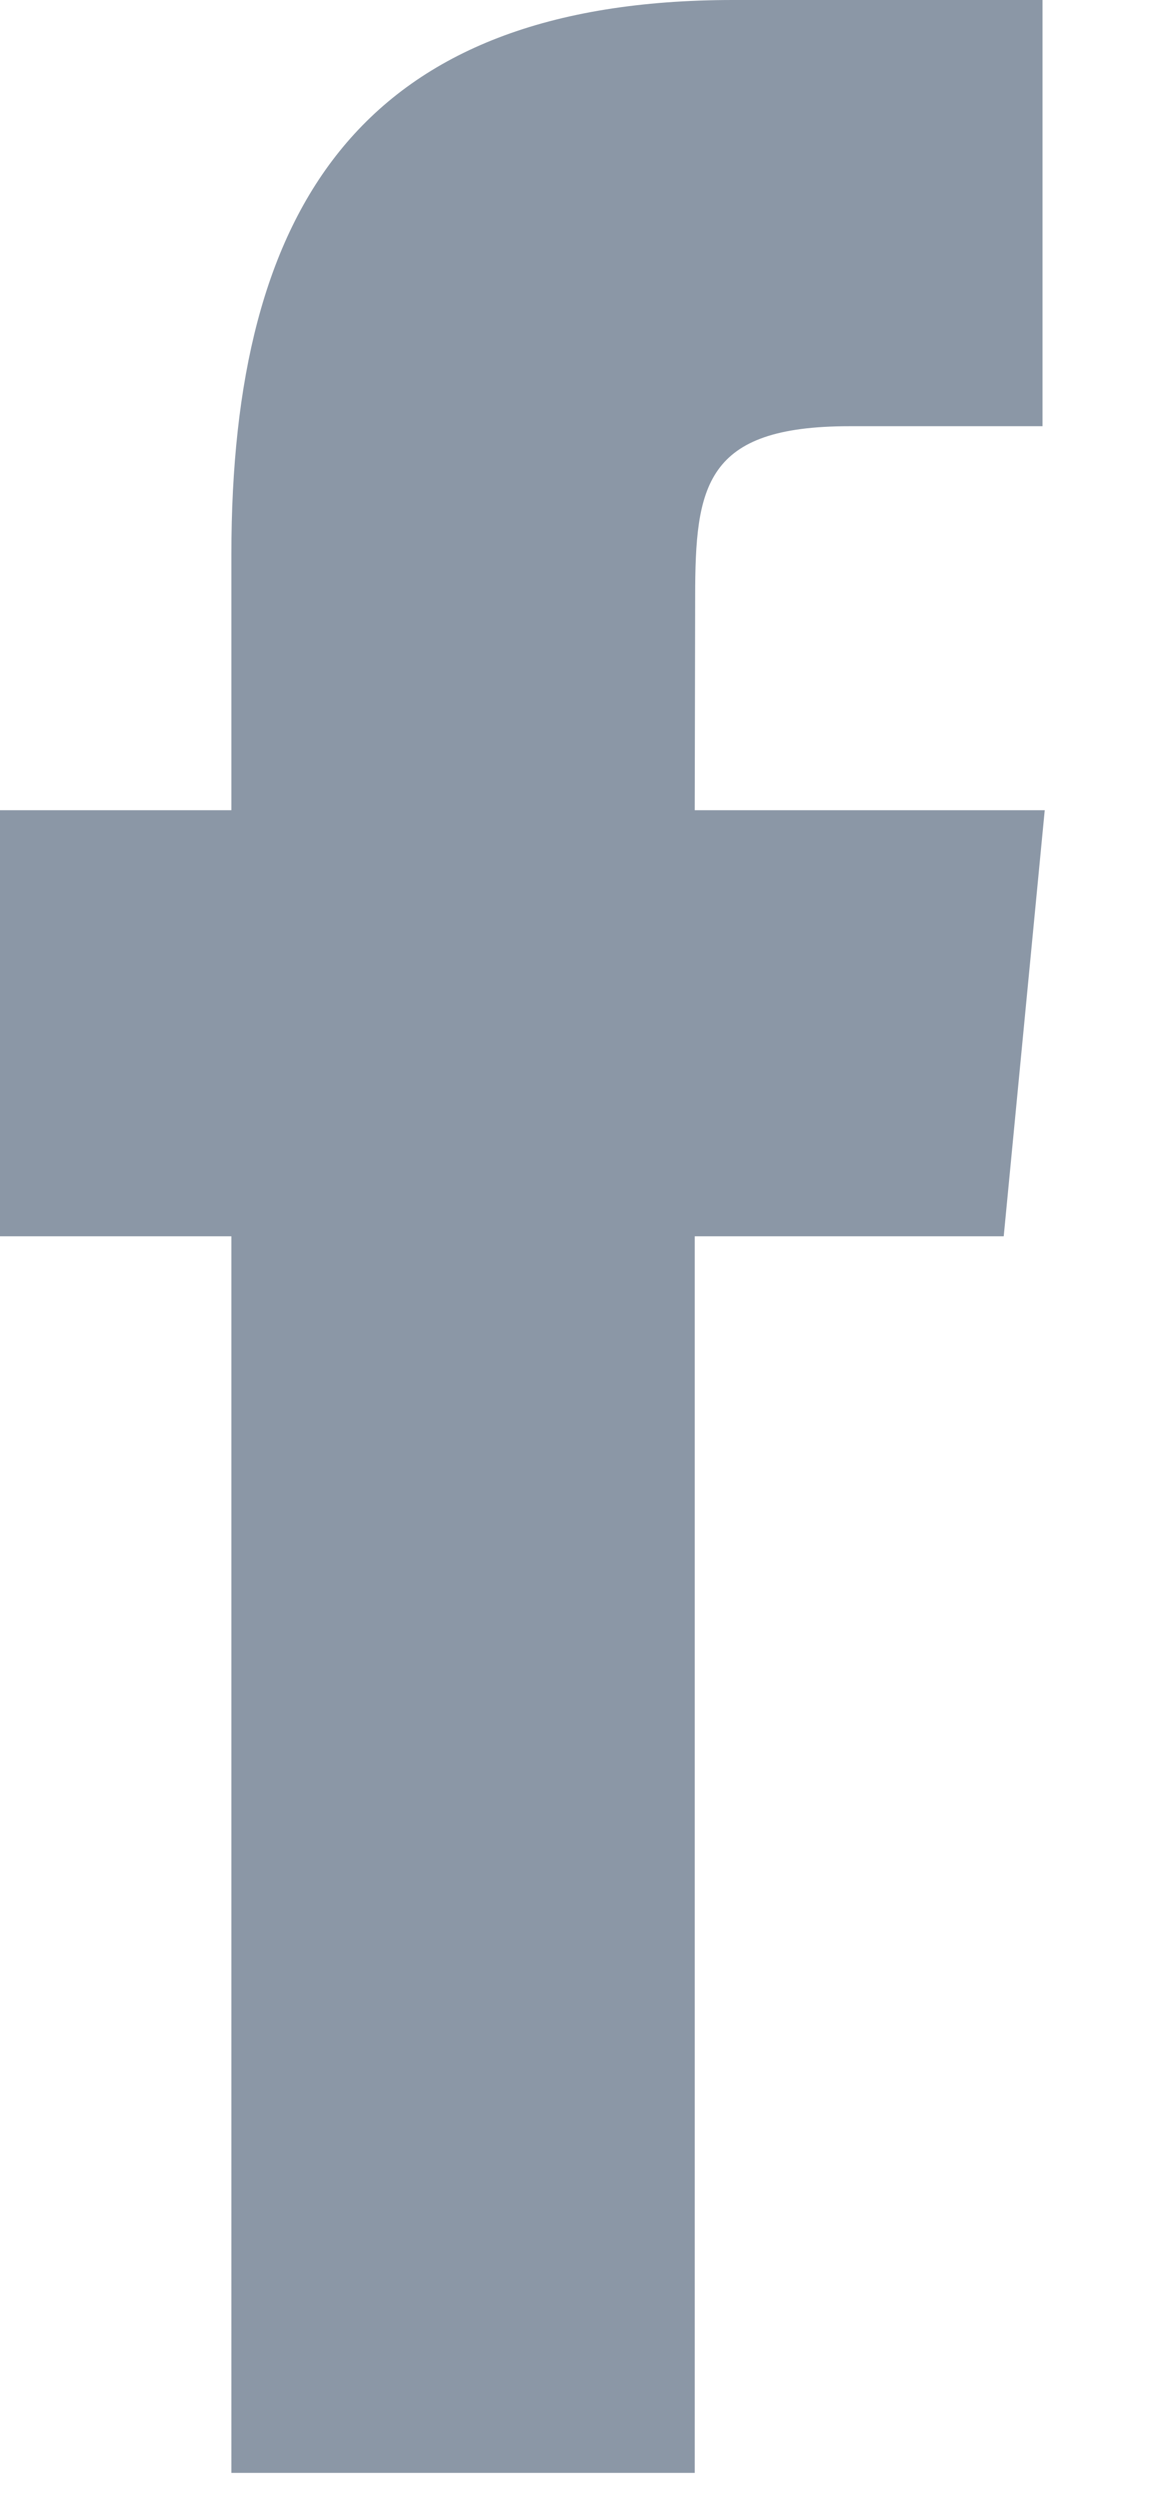 <?xml version="1.0" encoding="UTF-8" standalone="no"?>
<svg width="8px" height="17px" viewBox="0 0 8 17" version="1.1" xmlns="http://www.w3.org/2000/svg" xmlns:xlink="http://www.w3.org/1999/xlink">
    <!-- Generator: Sketch 39.1 (31720) - http://www.bohemiancoding.com/sketch -->
    <title>Path</title>
    <desc>Created with Sketch.</desc>
    <defs></defs>
    <g id="Page-1" stroke="none" stroke-width="1" fill="none" fill-rule="evenodd">
        <path d="M4.726,16.814 L4.726,8.406 L6.828,8.406 L7.107,5.509 L4.726,5.509 L4.729,4.058 C4.729,3.303 4.795,2.898 5.778,2.898 L7.092,2.898 L7.092,0 L4.989,0 C2.463,0 1.574,1.406 1.574,3.769 L1.574,5.509 L0,5.509 L0,8.406 L1.574,8.406 L1.574,16.814 L4.726,16.814 Z" id="Path" fill="#8B97A6"></path>
    </g>
</svg>